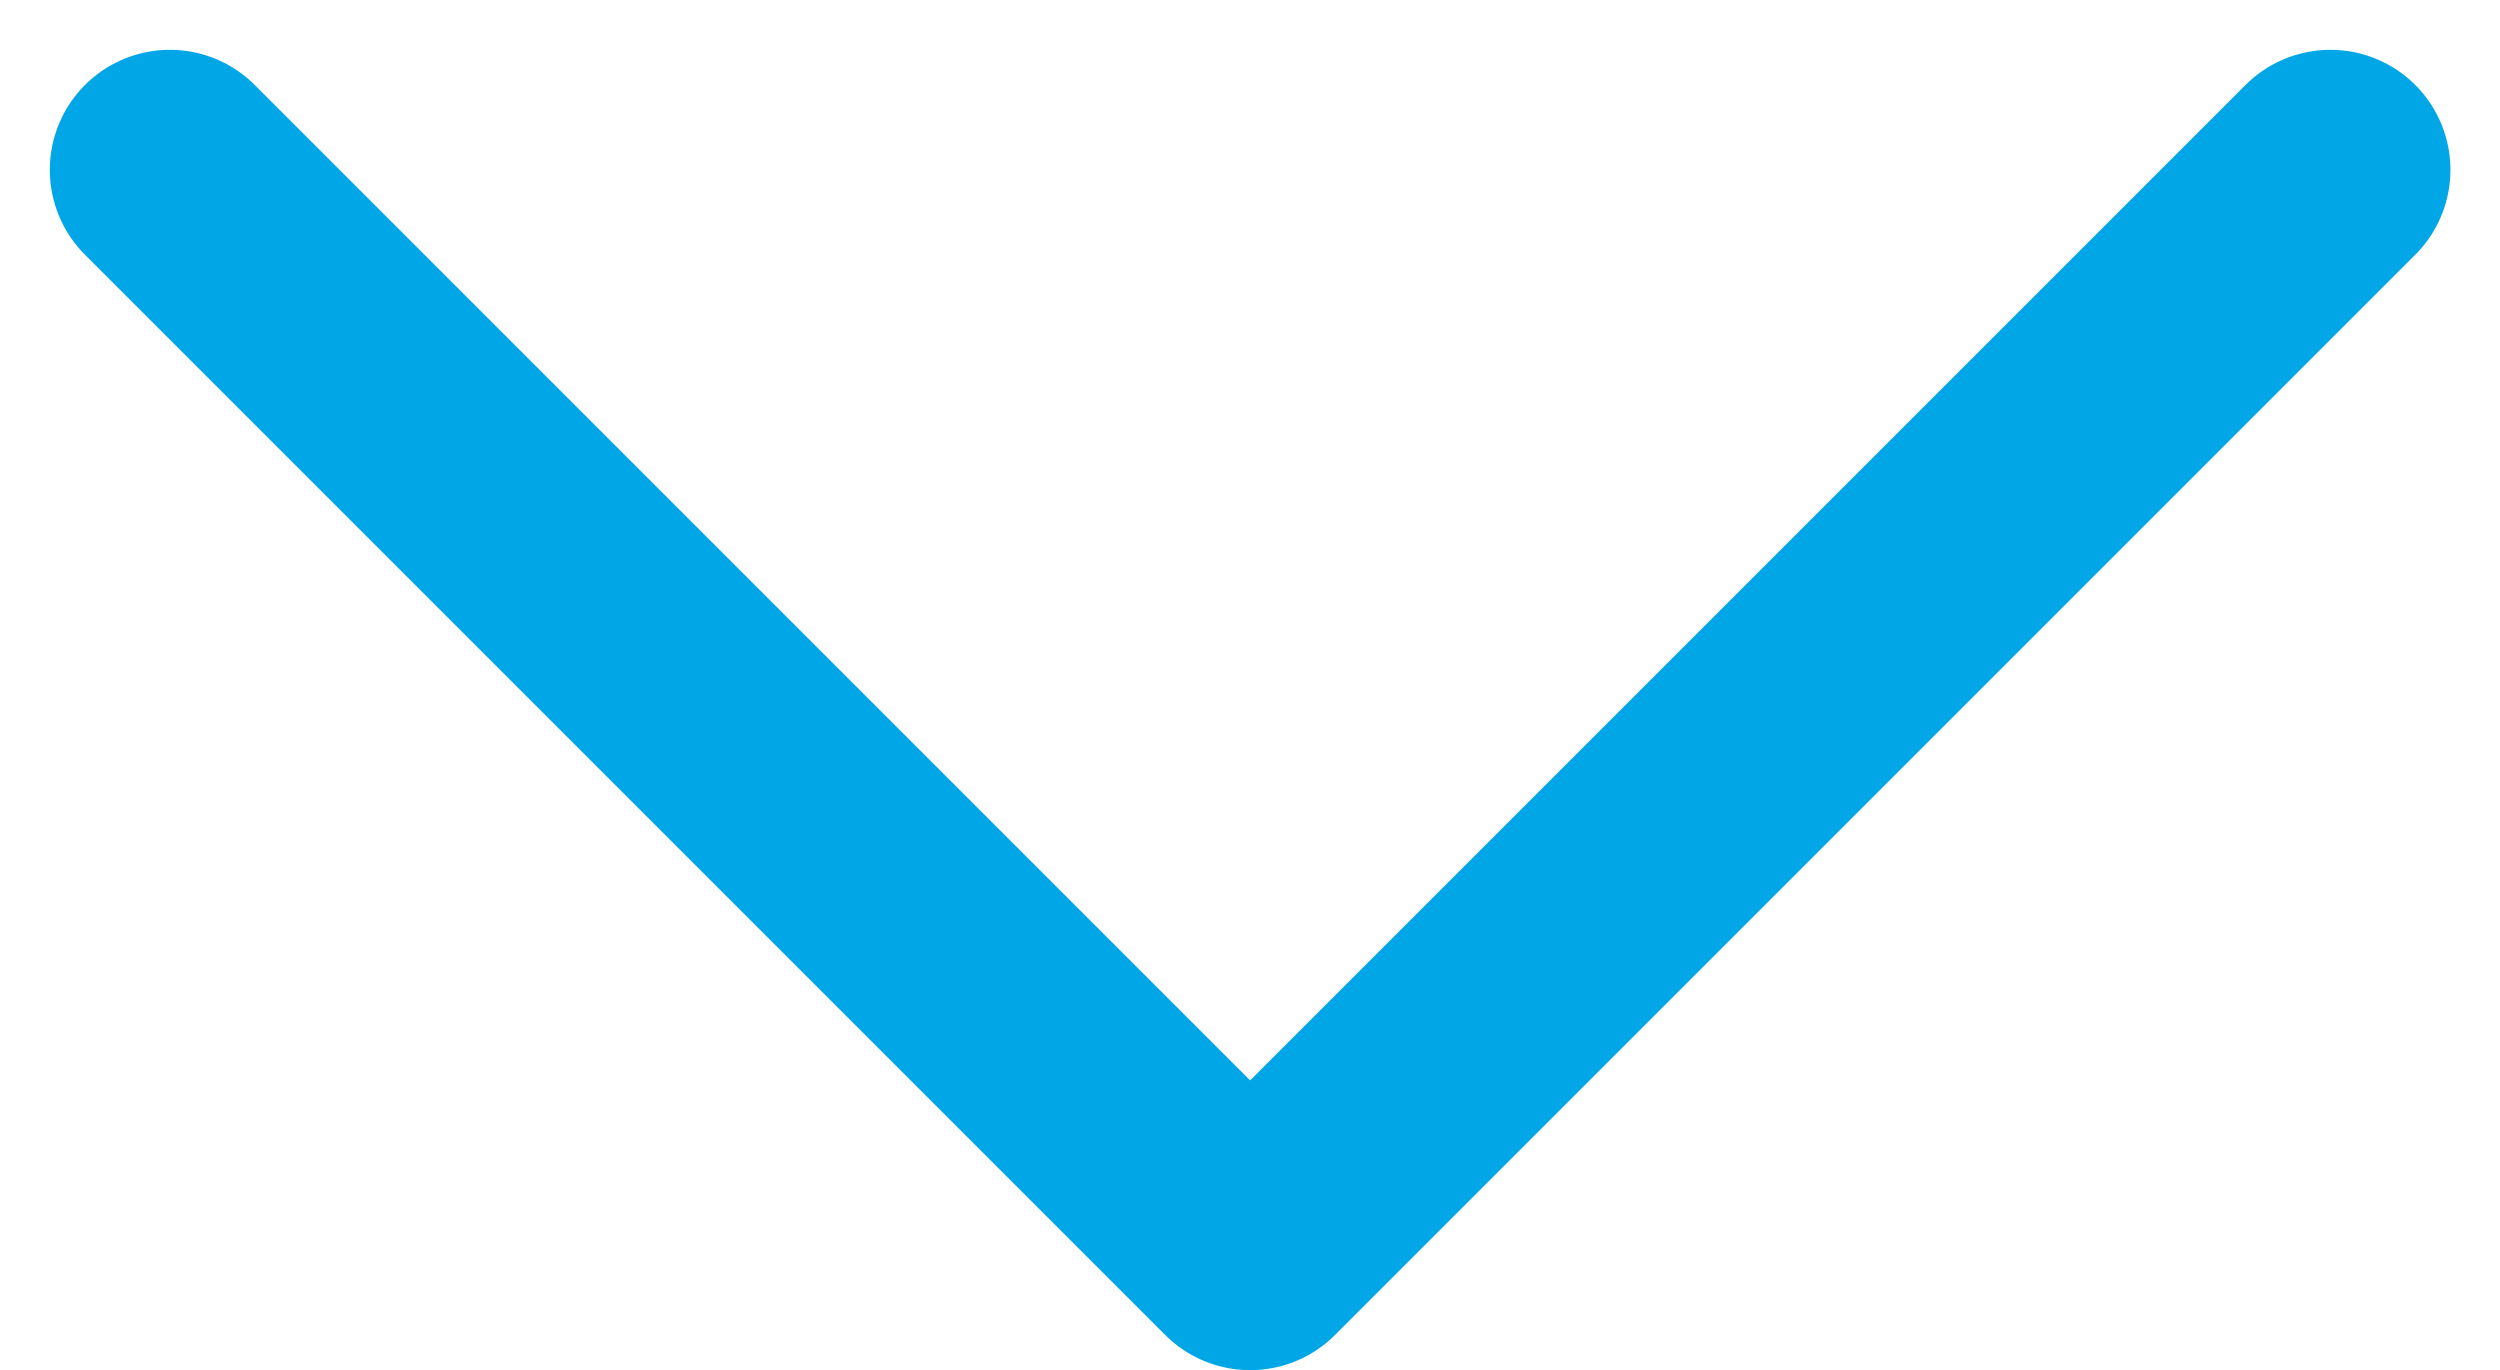<svg xmlns="http://www.w3.org/2000/svg" width="20.828" height="11.414" viewBox="0 0 20.828 11.414"><defs><style>.a{fill:none;stroke:#00a6e6;stroke-linecap:round;stroke-linejoin:round;stroke-width:2px;}</style></defs><path class="a" d="M1470.059,671.437l9,9,9-9" transform="translate(-1468.644 -670.022)"/></svg>
